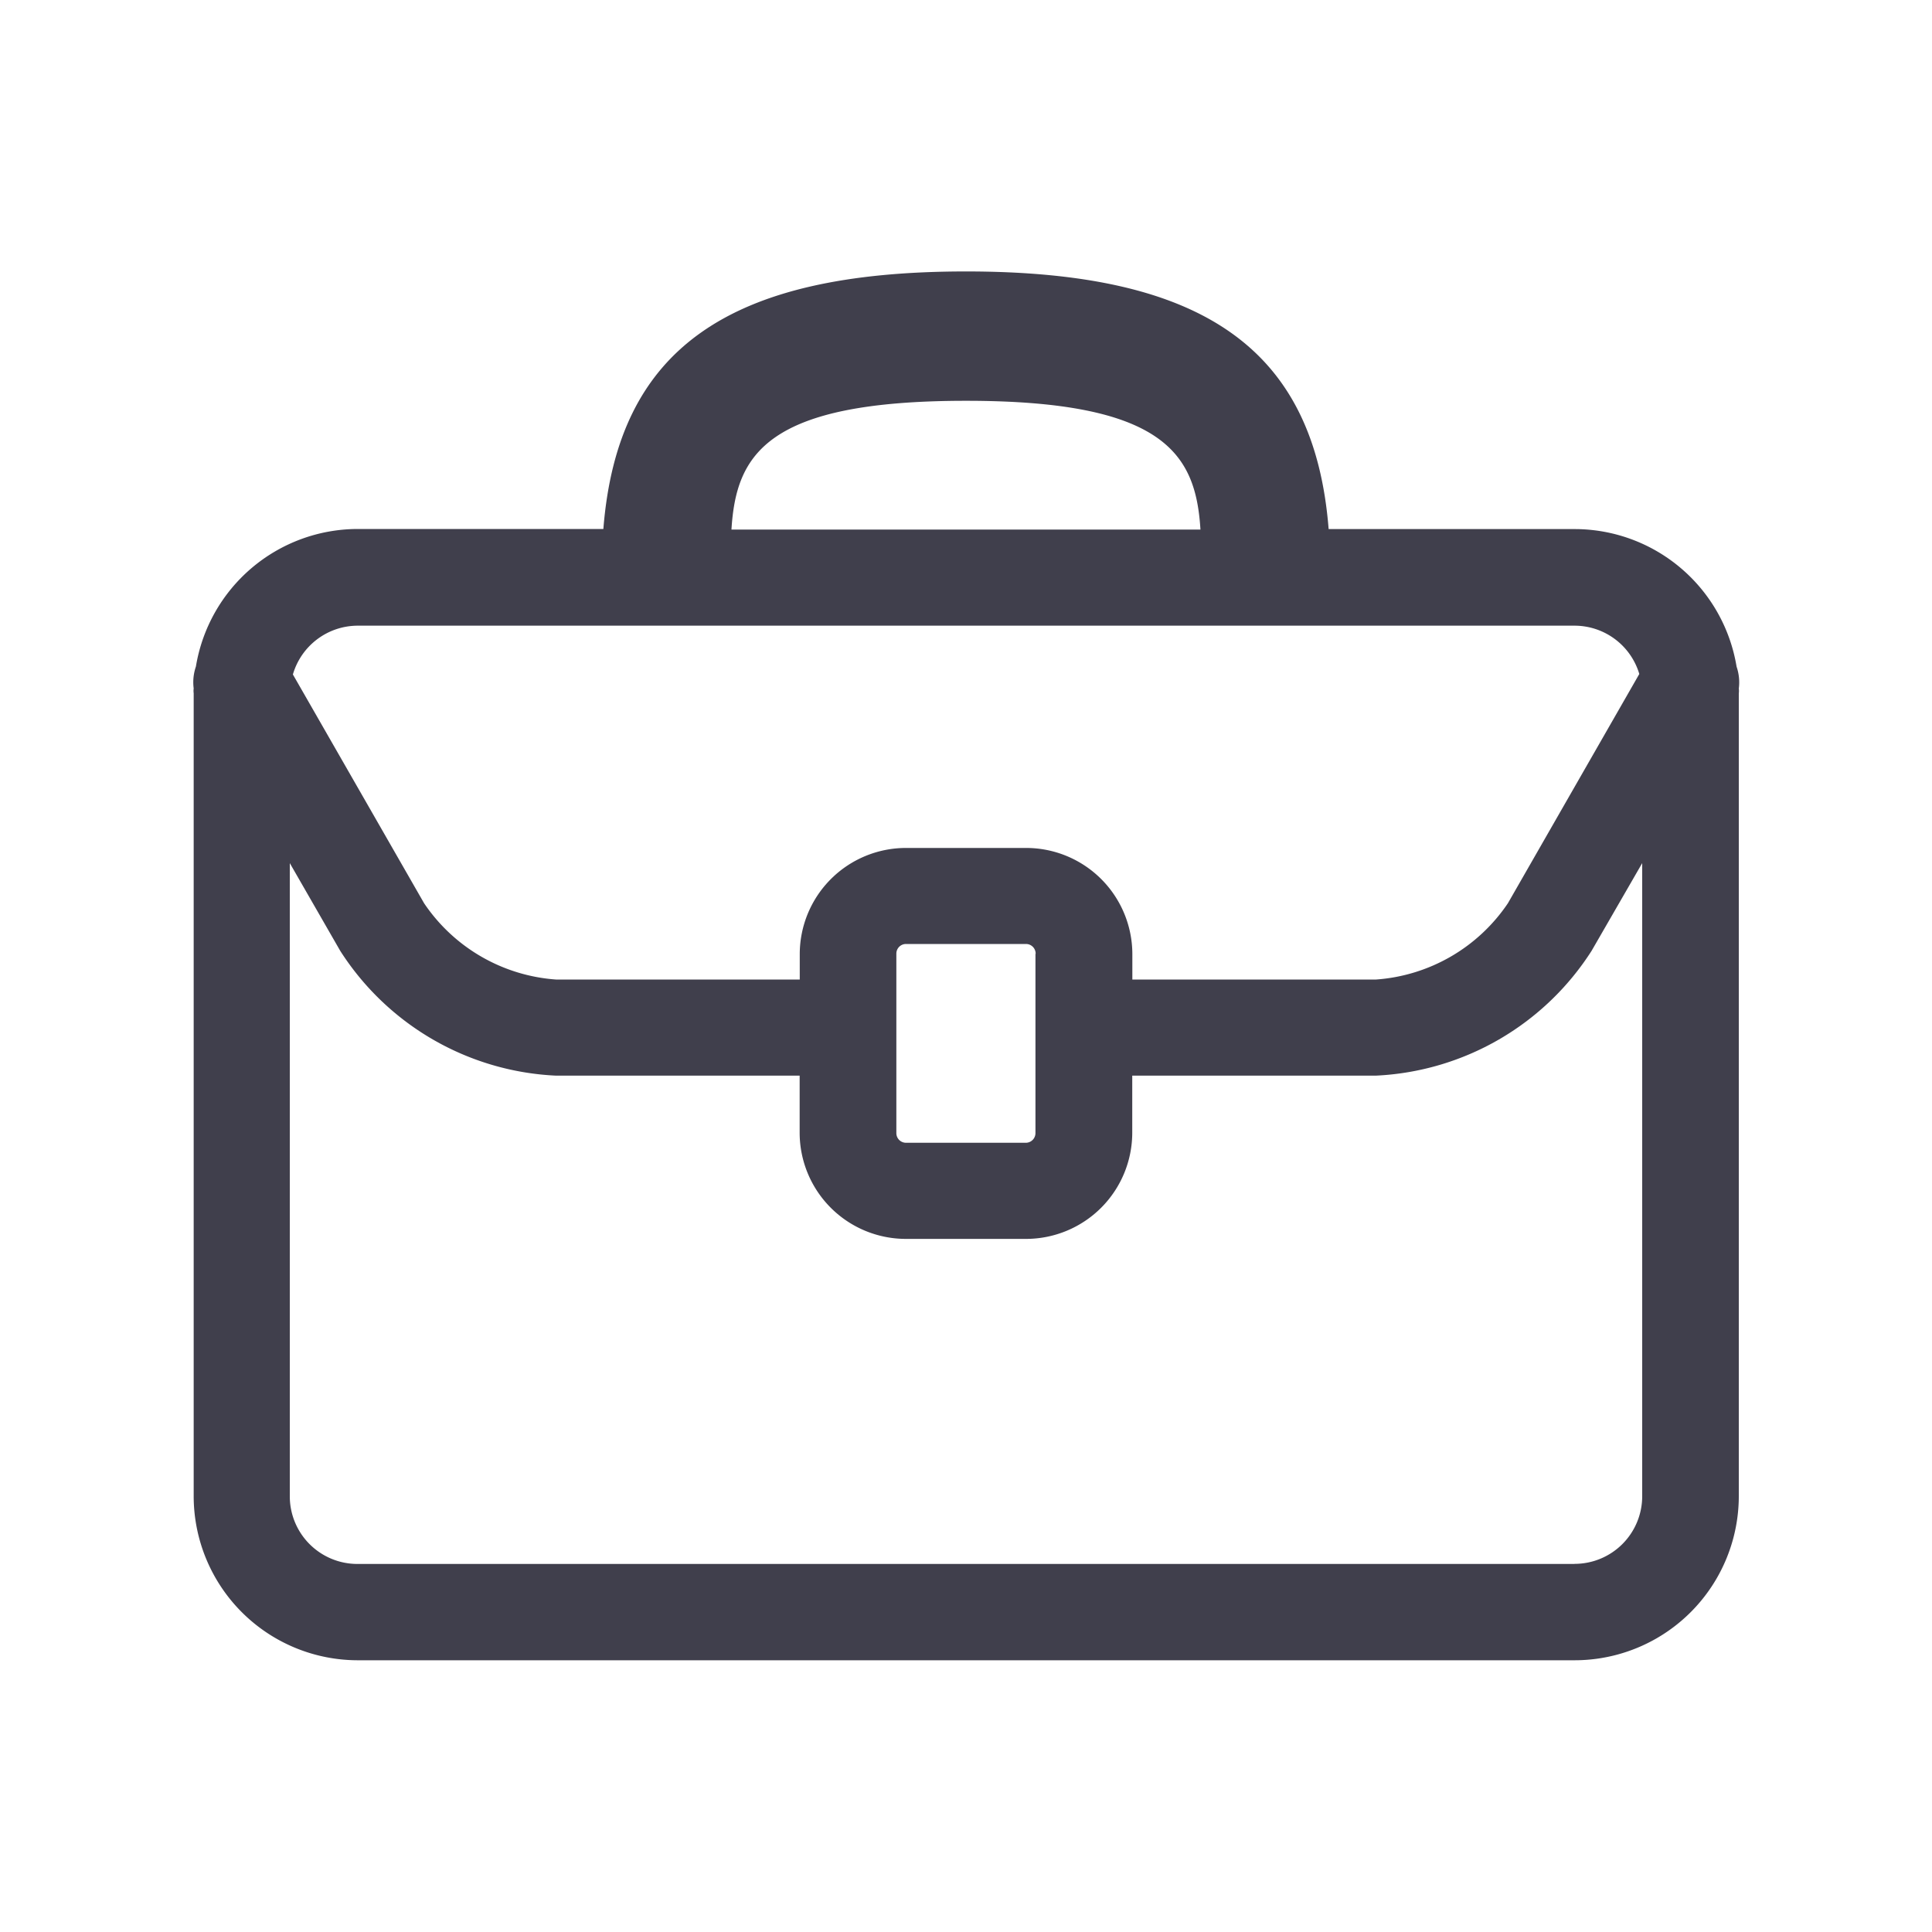 <svg id="Group_4755" data-name="Group 4755" xmlns="http://www.w3.org/2000/svg" viewBox="0 0 20 20">
  <defs>
    <style>
      .cls-1 {
        fill: #403f4c;
      }
    </style>
  </defs>
  <title>icon_menu_b2b</title>
  <path id="Path_8105" data-name="Path 8105" class="cls-1" d="M18,7.128a.5.5,0,0,0-.023-.227A1.7,1.7,0,0,0,16.3,5.477H13.754C13.606,3.614,12.46,2.81,10,2.81s-3.606.8-3.754,2.666H3.7A1.7,1.7,0,0,0,2.028,6.9a.5.5,0,0,0-.023.227.174.174,0,0,0,0,.049v8.311a1.7,1.7,0,0,0,1.7,1.7H16.3a1.7,1.7,0,0,0,1.7-1.7h0V7.178A.184.184,0,0,0,18,7.128ZM10,4.149c2.066,0,2.379.561,2.427,1.333H7.572C7.62,4.705,7.934,4.149,10,4.149ZM3.7,6.477H16.3a.7.7,0,0,1,.67.5L15.61,9.35a1.8,1.8,0,0,1-1.365.79H11.722V9.878a1.1,1.1,0,0,0-1.1-1.1H9.379a1.1,1.1,0,0,0-1.1,1.1h0v.262H5.756A1.8,1.8,0,0,1,4.39,9.35L3.032,6.982A.7.7,0,0,1,3.7,6.477Zm7.019,3.4V11.73a.1.1,0,0,1-.1.1H9.379a.1.1,0,0,1-.1-.1h0V9.872a.1.1,0,0,1,.1-.1h1.242a.1.1,0,0,1,.1.1ZM16.3,16.19H3.7a.7.7,0,0,1-.7-.7H3V8.935l.522.908a2.806,2.806,0,0,0,2.233,1.292H8.278v.59a1.1,1.1,0,0,0,1.1,1.1h1.243a1.1,1.1,0,0,0,1.1-1.1h0v-.59h2.522a2.806,2.806,0,0,0,2.233-1.292L17,8.935v6.554a.7.7,0,0,1-.7.7Z"/>
</svg>
